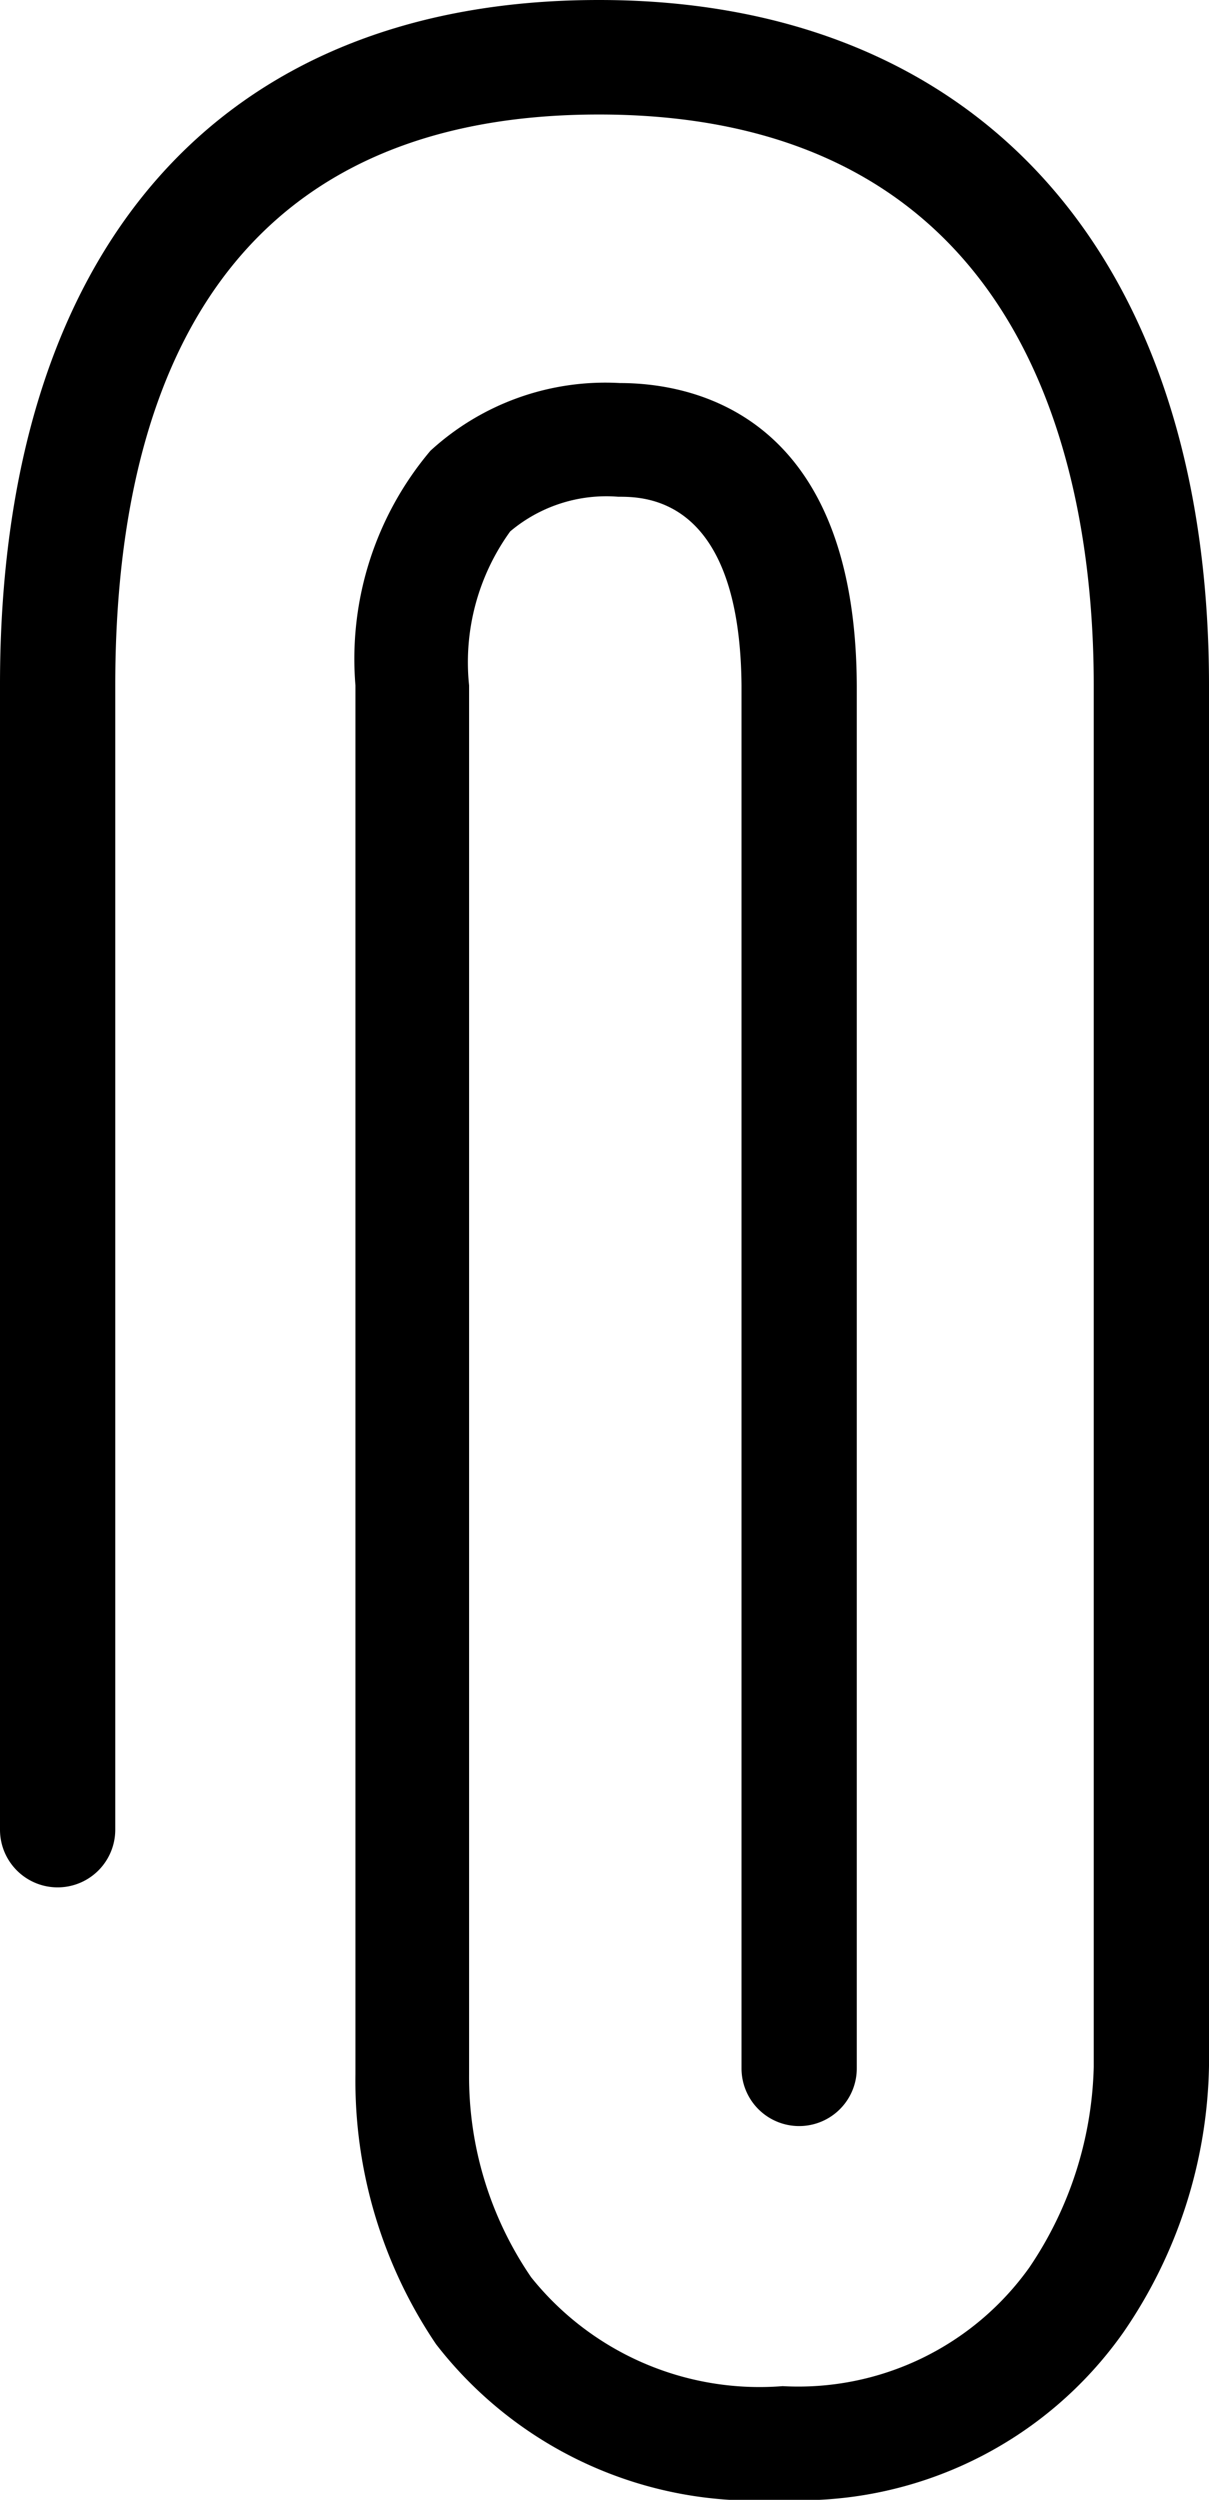<svg xmlns="http://www.w3.org/2000/svg" viewBox="0 0 15 31">
    <path id="Shape"
          d="M15,8.5l0,17.12a6,6,0,0,1-1.06,3.3A4.91,4.91,0,0,1,9.68,31a5,5,0,0,1-4.27-1.93,5.83,5.83,0,0,1-1-3.35l0-17.22a4,4,0,0,1,.93-2.91,3.21,3.21,0,0,1,2.35-.84c.88,0,2.93.36,2.94,3.76V25.65a.71.71,0,0,1-1.43,0V8.5C9.18,6.16,8,6.16,7.67,6.16a1.85,1.85,0,0,0-1.34.43,2.77,2.77,0,0,0-.51,1.91l0,17.22a4.4,4.4,0,0,0,.77,2.52,3.63,3.63,0,0,0,3.12,1.35,3.52,3.52,0,0,0,3.06-1.47,4.63,4.63,0,0,0,.8-2.49l0-17.13c0-2.64-.8-7.08-6.14-7.08-5,0-6,3.85-6,7.08l0,14.19a.71.71,0,0,1-1.43,0L0,8.49C0,3.1,2.71,0,7.43,0S15,3.18,15,8.5Z"/>
</svg>